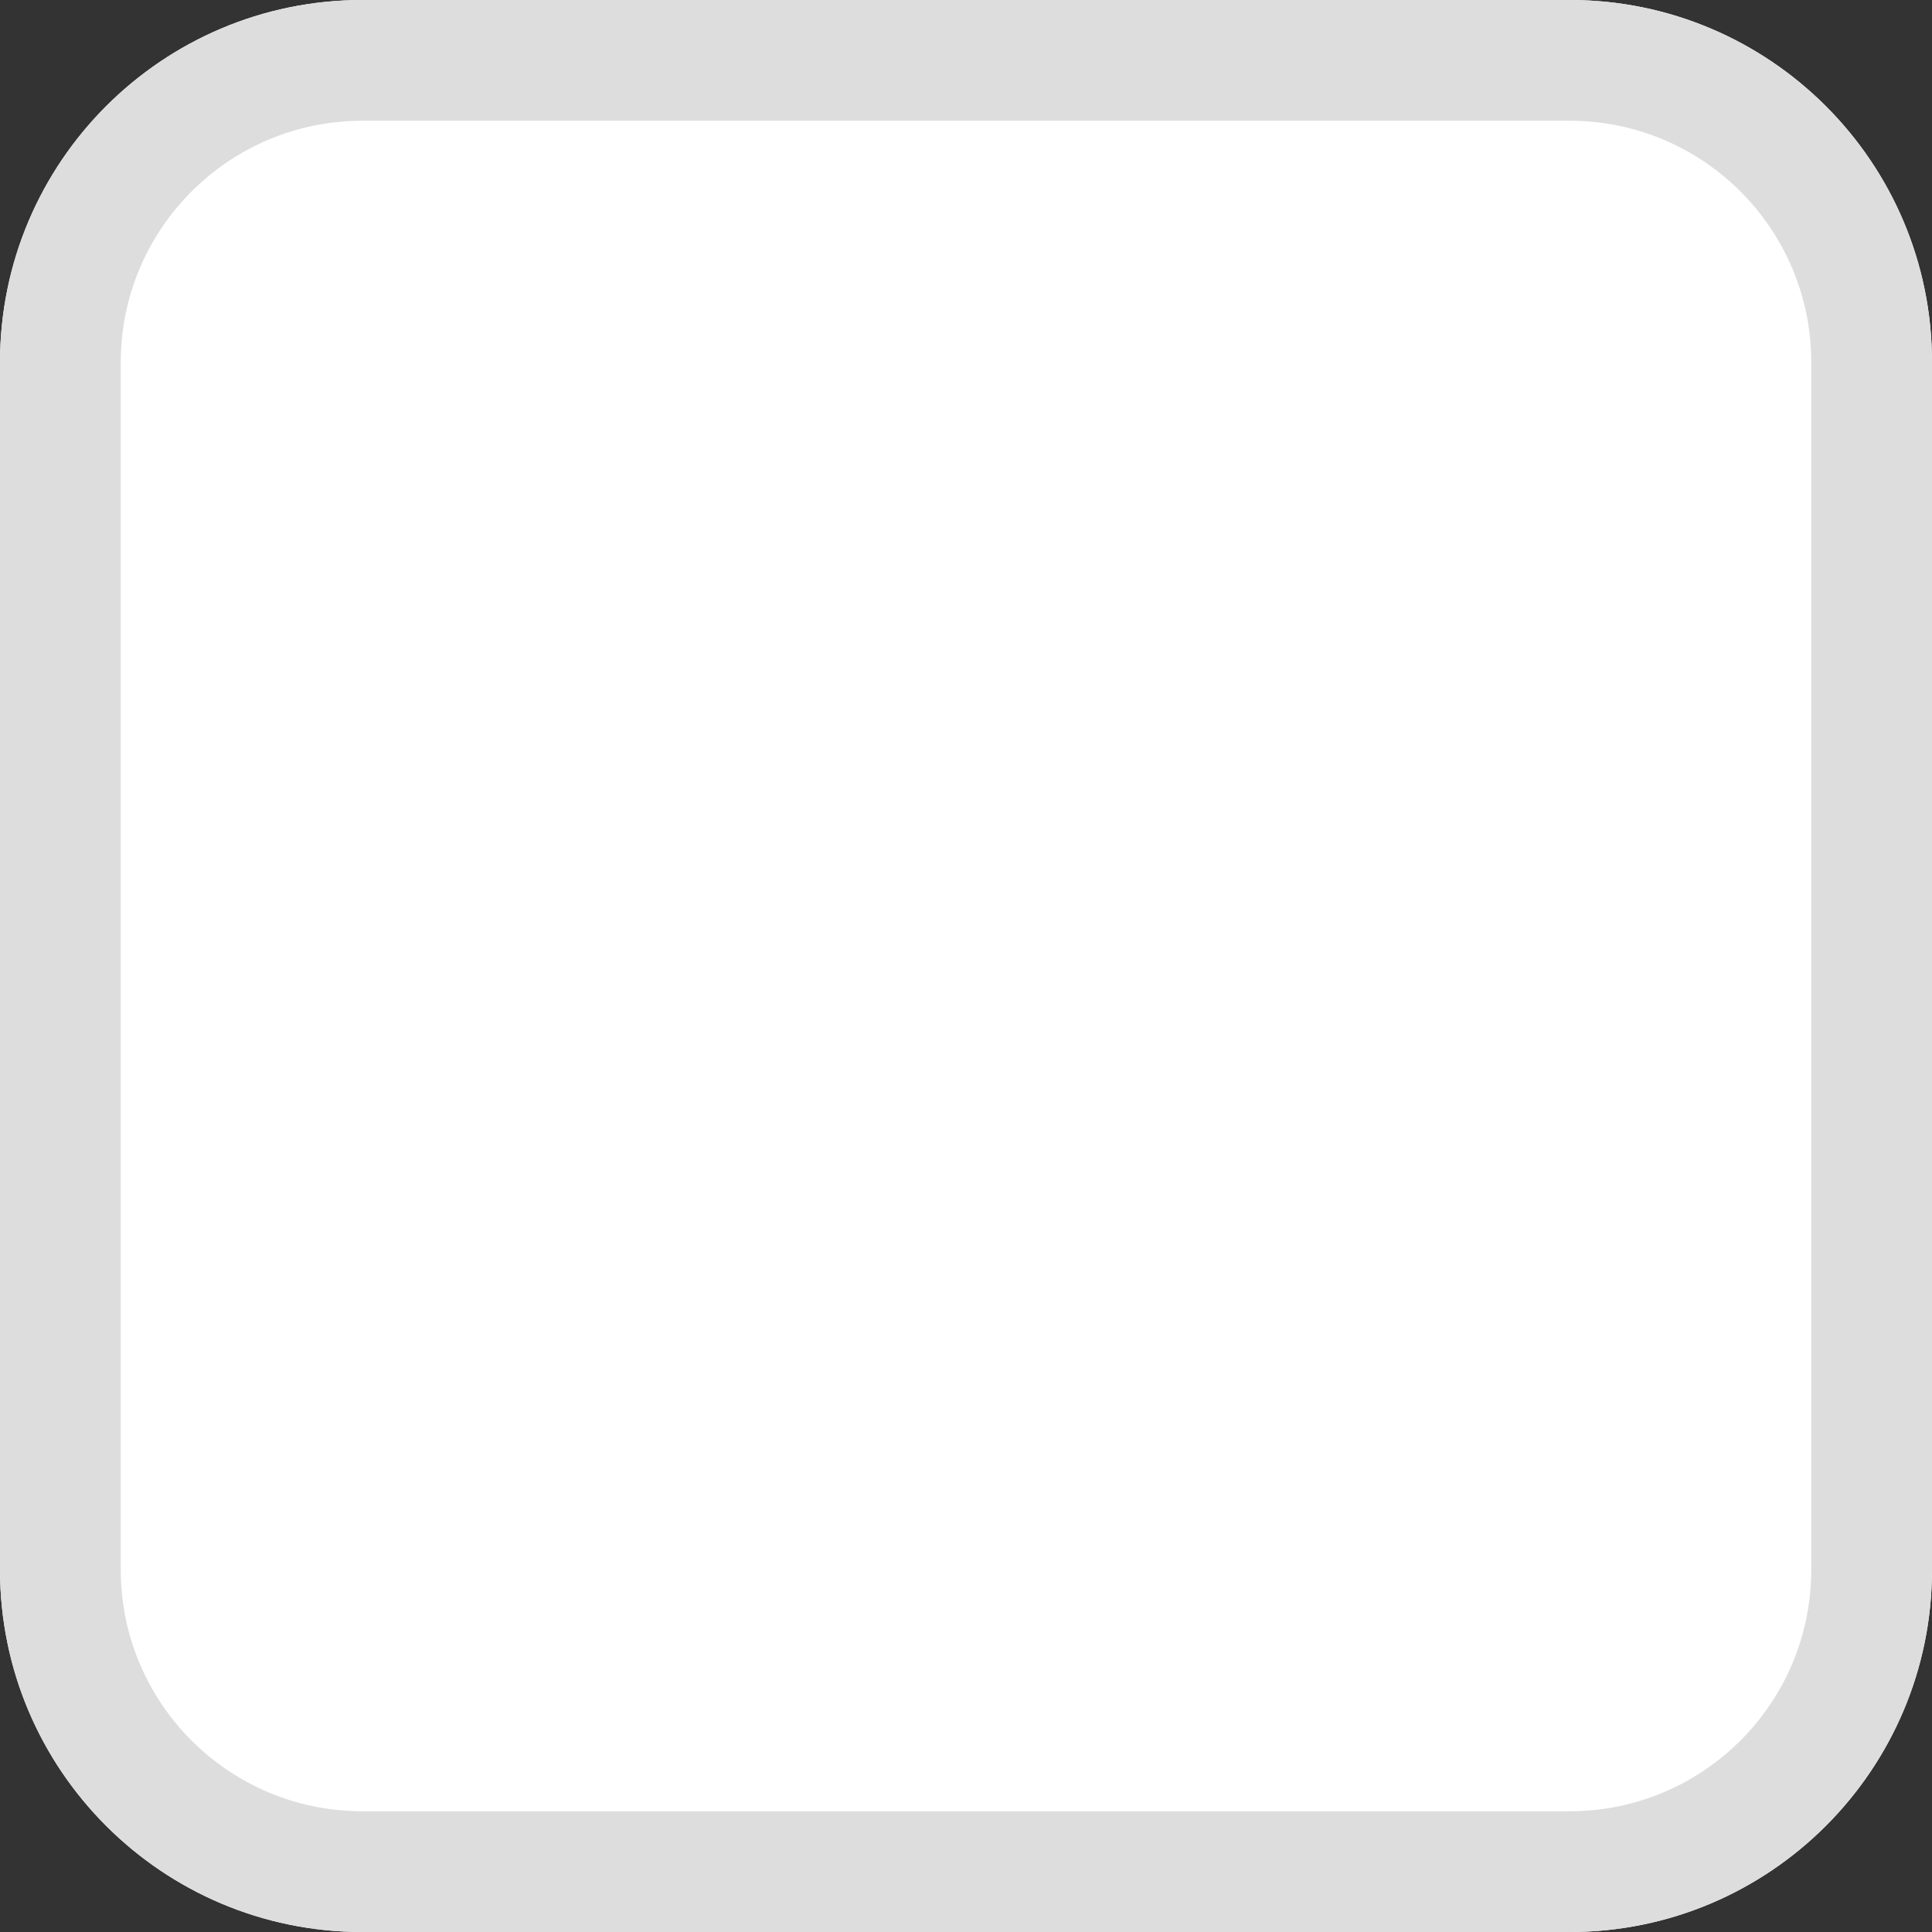 <?xml version="1.0" encoding="UTF-8" standalone="no"?><!DOCTYPE svg PUBLIC "-//W3C//DTD SVG 1.1//EN" "http://www.w3.org/Graphics/SVG/1.1/DTD/svg11.dtd"><svg width="100%" height="100%" viewBox="0 0 16 16" version="1.1" xmlns="http://www.w3.org/2000/svg" xmlnsXlink="http://www.w3.org/1999/xlink" xmlSpace="preserve" xmlnsSerif="http://www.serif.com/" style="fill-rule:evenodd;clip-rule:evenodd;stroke-linejoin:round;stroke-miterlimit:2;"><rect x="0" y="0" width="16" height="16" fill="#333333" stroke="none"/><path d="M16,3c0,-1.656 -1.344,-3 -3,-3l-10,0c-1.656,0 -3,1.344 -3,3l0,10c0,1.656 1.344,3 3,3l10,0c1.656,0 3,-1.344 3,-3l0,-10Z" style="fill:#fff;"/><path d="M16,3c0,-1.656 -1.344,-3 -3,-3l-10,0c-1.656,0 -3,1.344 -3,3l0,10c0,1.656 1.344,3 3,3l10,0c1.656,0 3,-1.344 3,-3l0,-10Zm-1,0l0,10c0,1.104 -0.896,2 -2,2l-10,0c-1.104,0 -2,-0.896 -2,-2l0,-10c0,-1.104 0.896,-2 2,-2l10,0c1.104,0 2,0.896 2,2Z" style="fill:#ddd;"/></svg>